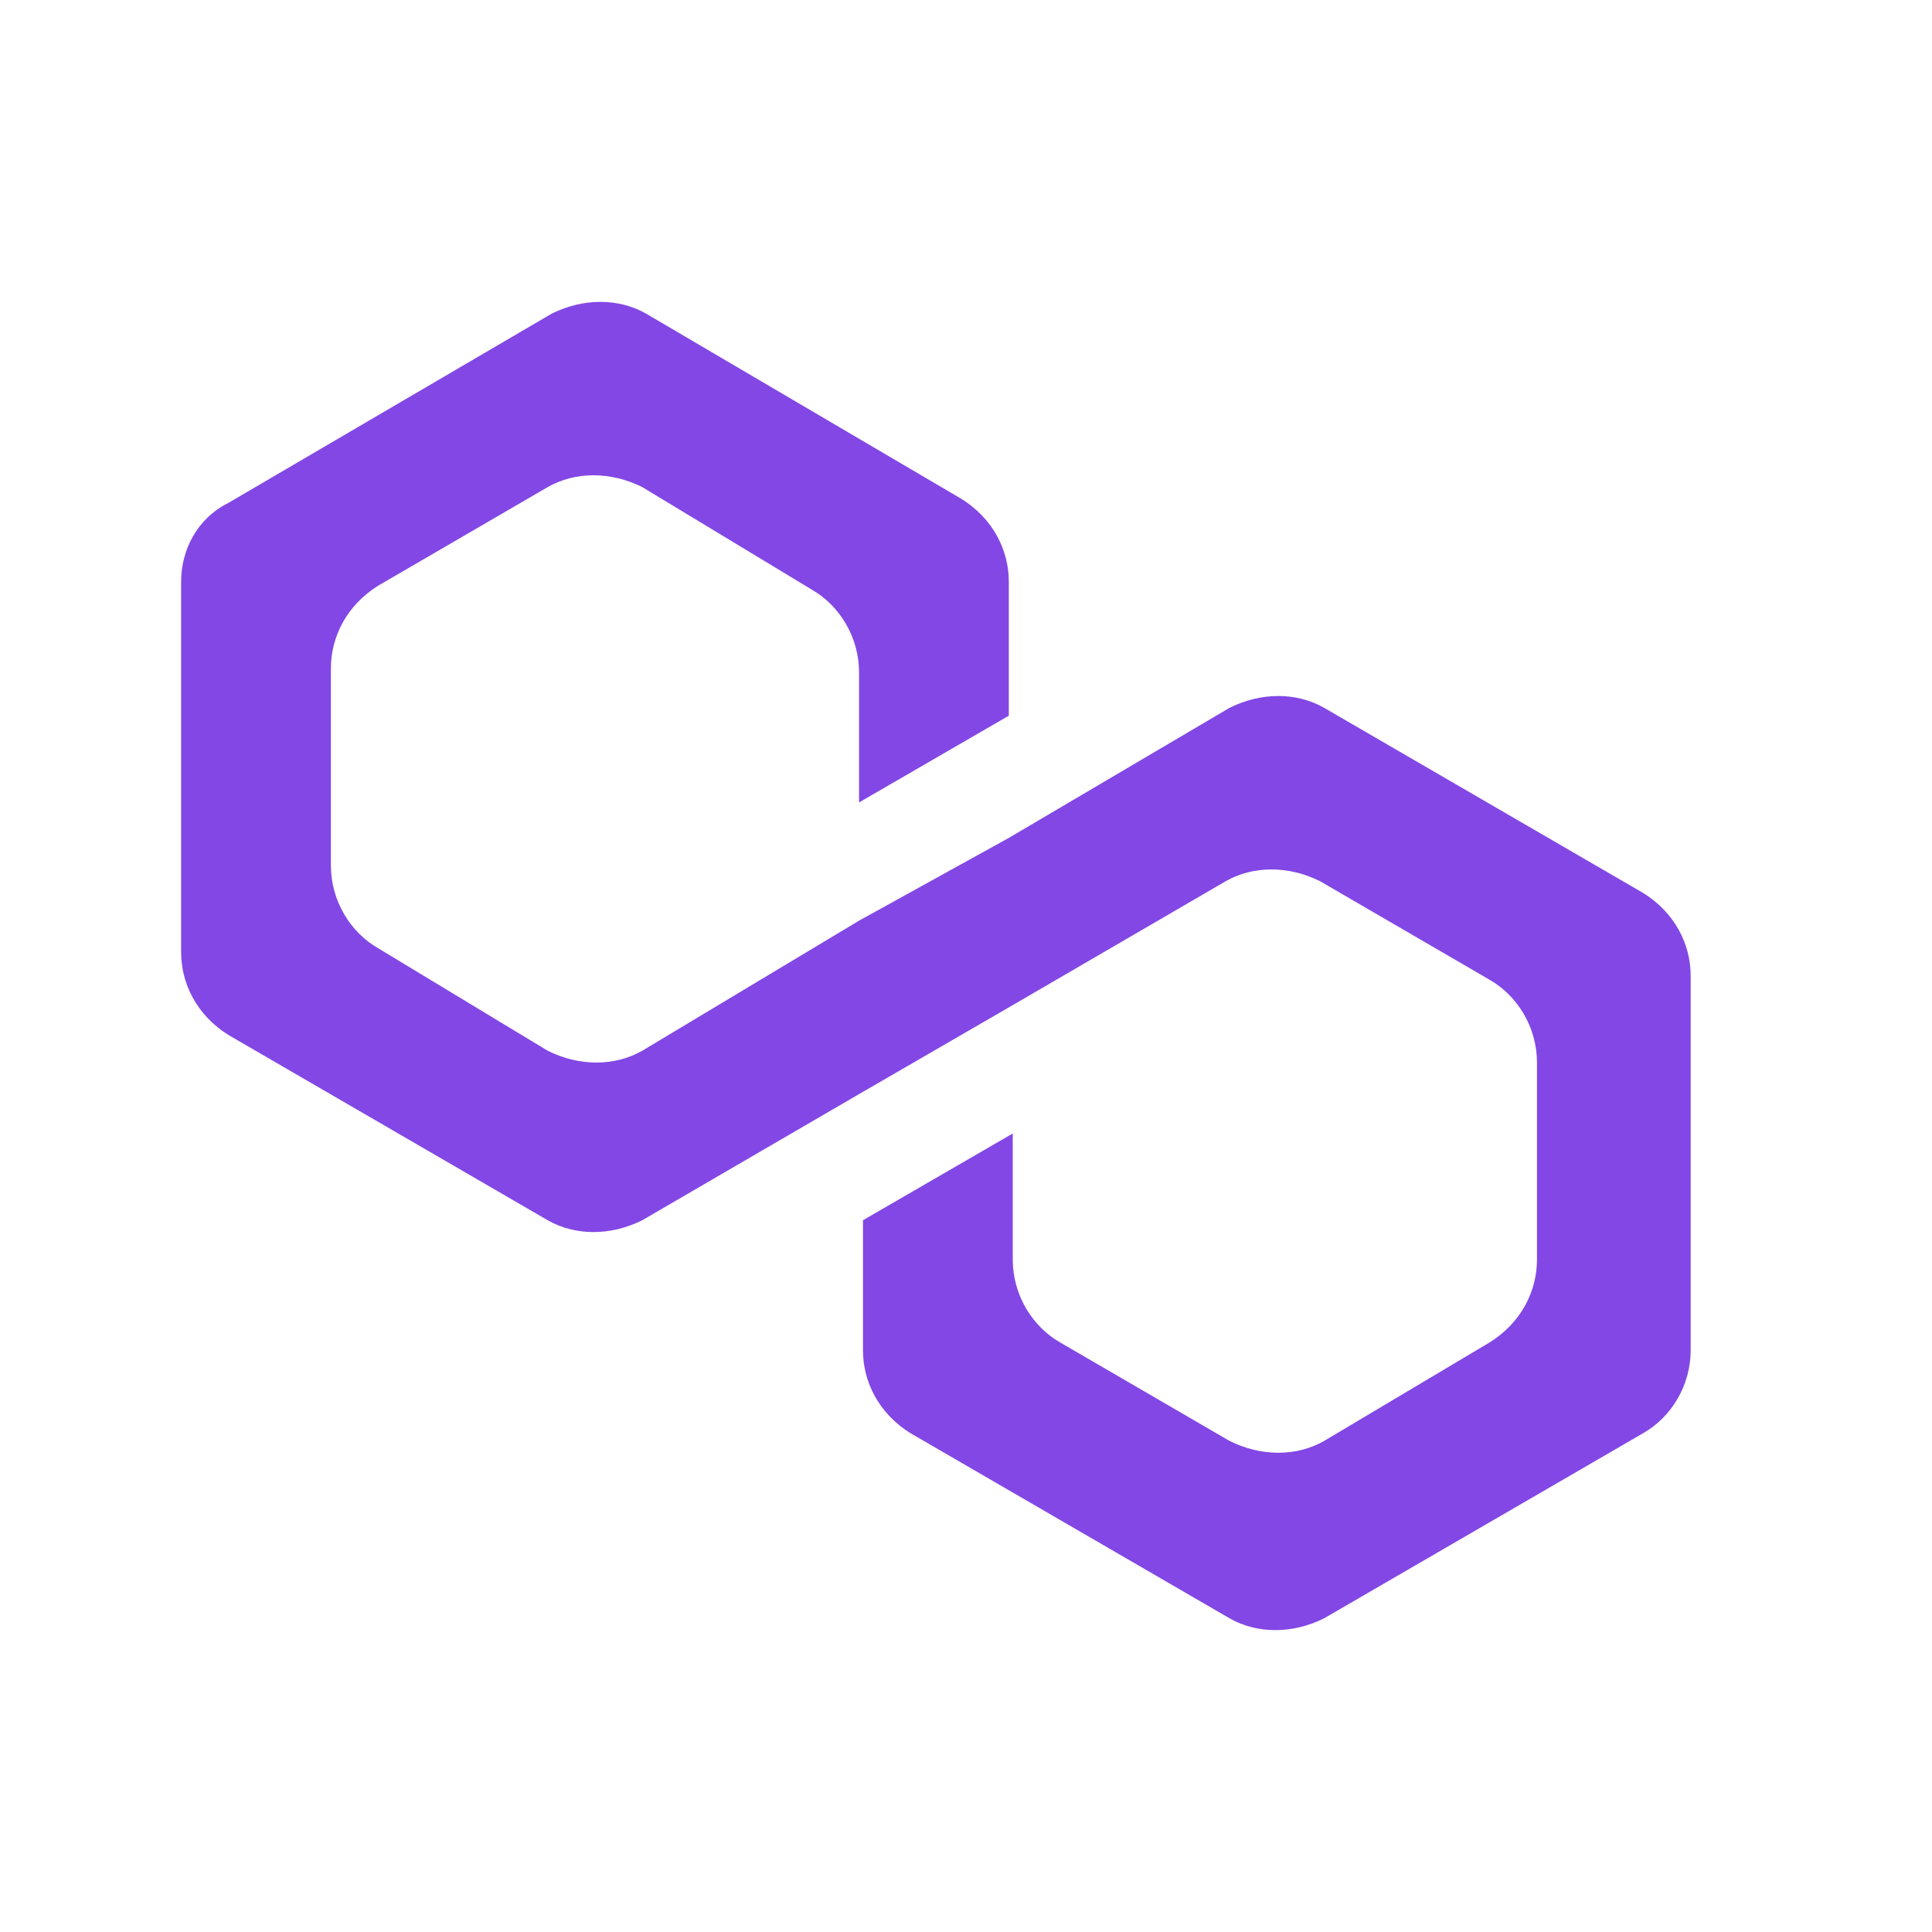 <svg width="56" height="56" viewBox="0 0 56 56" fill="none" xmlns="http://www.w3.org/2000/svg">
<path d="M38.381 20.517C37.581 20.06 36.553 20.06 35.639 20.517L29.241 24.287L24.9 26.686L18.617 30.456C17.817 30.913 16.789 30.913 15.875 30.456L10.962 27.486C10.163 27.029 9.591 26.115 9.591 25.087V19.375C9.591 18.461 10.048 17.547 10.962 16.976L15.875 14.119C16.674 13.662 17.703 13.662 18.617 14.119L23.529 17.09C24.329 17.547 24.9 18.461 24.9 19.489V23.259L29.241 20.745V16.861C29.241 15.947 28.784 15.033 27.87 14.462L18.731 9.093C17.931 8.636 16.903 8.636 15.989 9.093L6.621 14.576C5.707 15.033 5.25 15.947 5.25 16.861V27.6C5.25 28.514 5.707 29.428 6.621 29.999L15.875 35.369C16.674 35.826 17.703 35.826 18.617 35.369L24.9 31.713L29.241 29.2L35.525 25.544C36.324 25.087 37.352 25.087 38.266 25.544L43.179 28.4C43.979 28.857 44.55 29.771 44.55 30.799V36.511C44.55 37.425 44.093 38.339 43.179 38.91L38.381 41.766C37.581 42.223 36.553 42.223 35.639 41.766L30.726 38.91C29.927 38.453 29.355 37.539 29.355 36.511V32.855L25.014 35.369V39.139C25.014 40.053 25.471 40.967 26.385 41.538L35.639 46.907C36.438 47.364 37.467 47.364 38.381 46.907L47.634 41.538C48.434 41.081 49.005 40.167 49.005 39.139V28.286C49.005 27.372 48.548 26.458 47.634 25.887L38.381 20.517Z" fill="#8247E5"/>
</svg>
